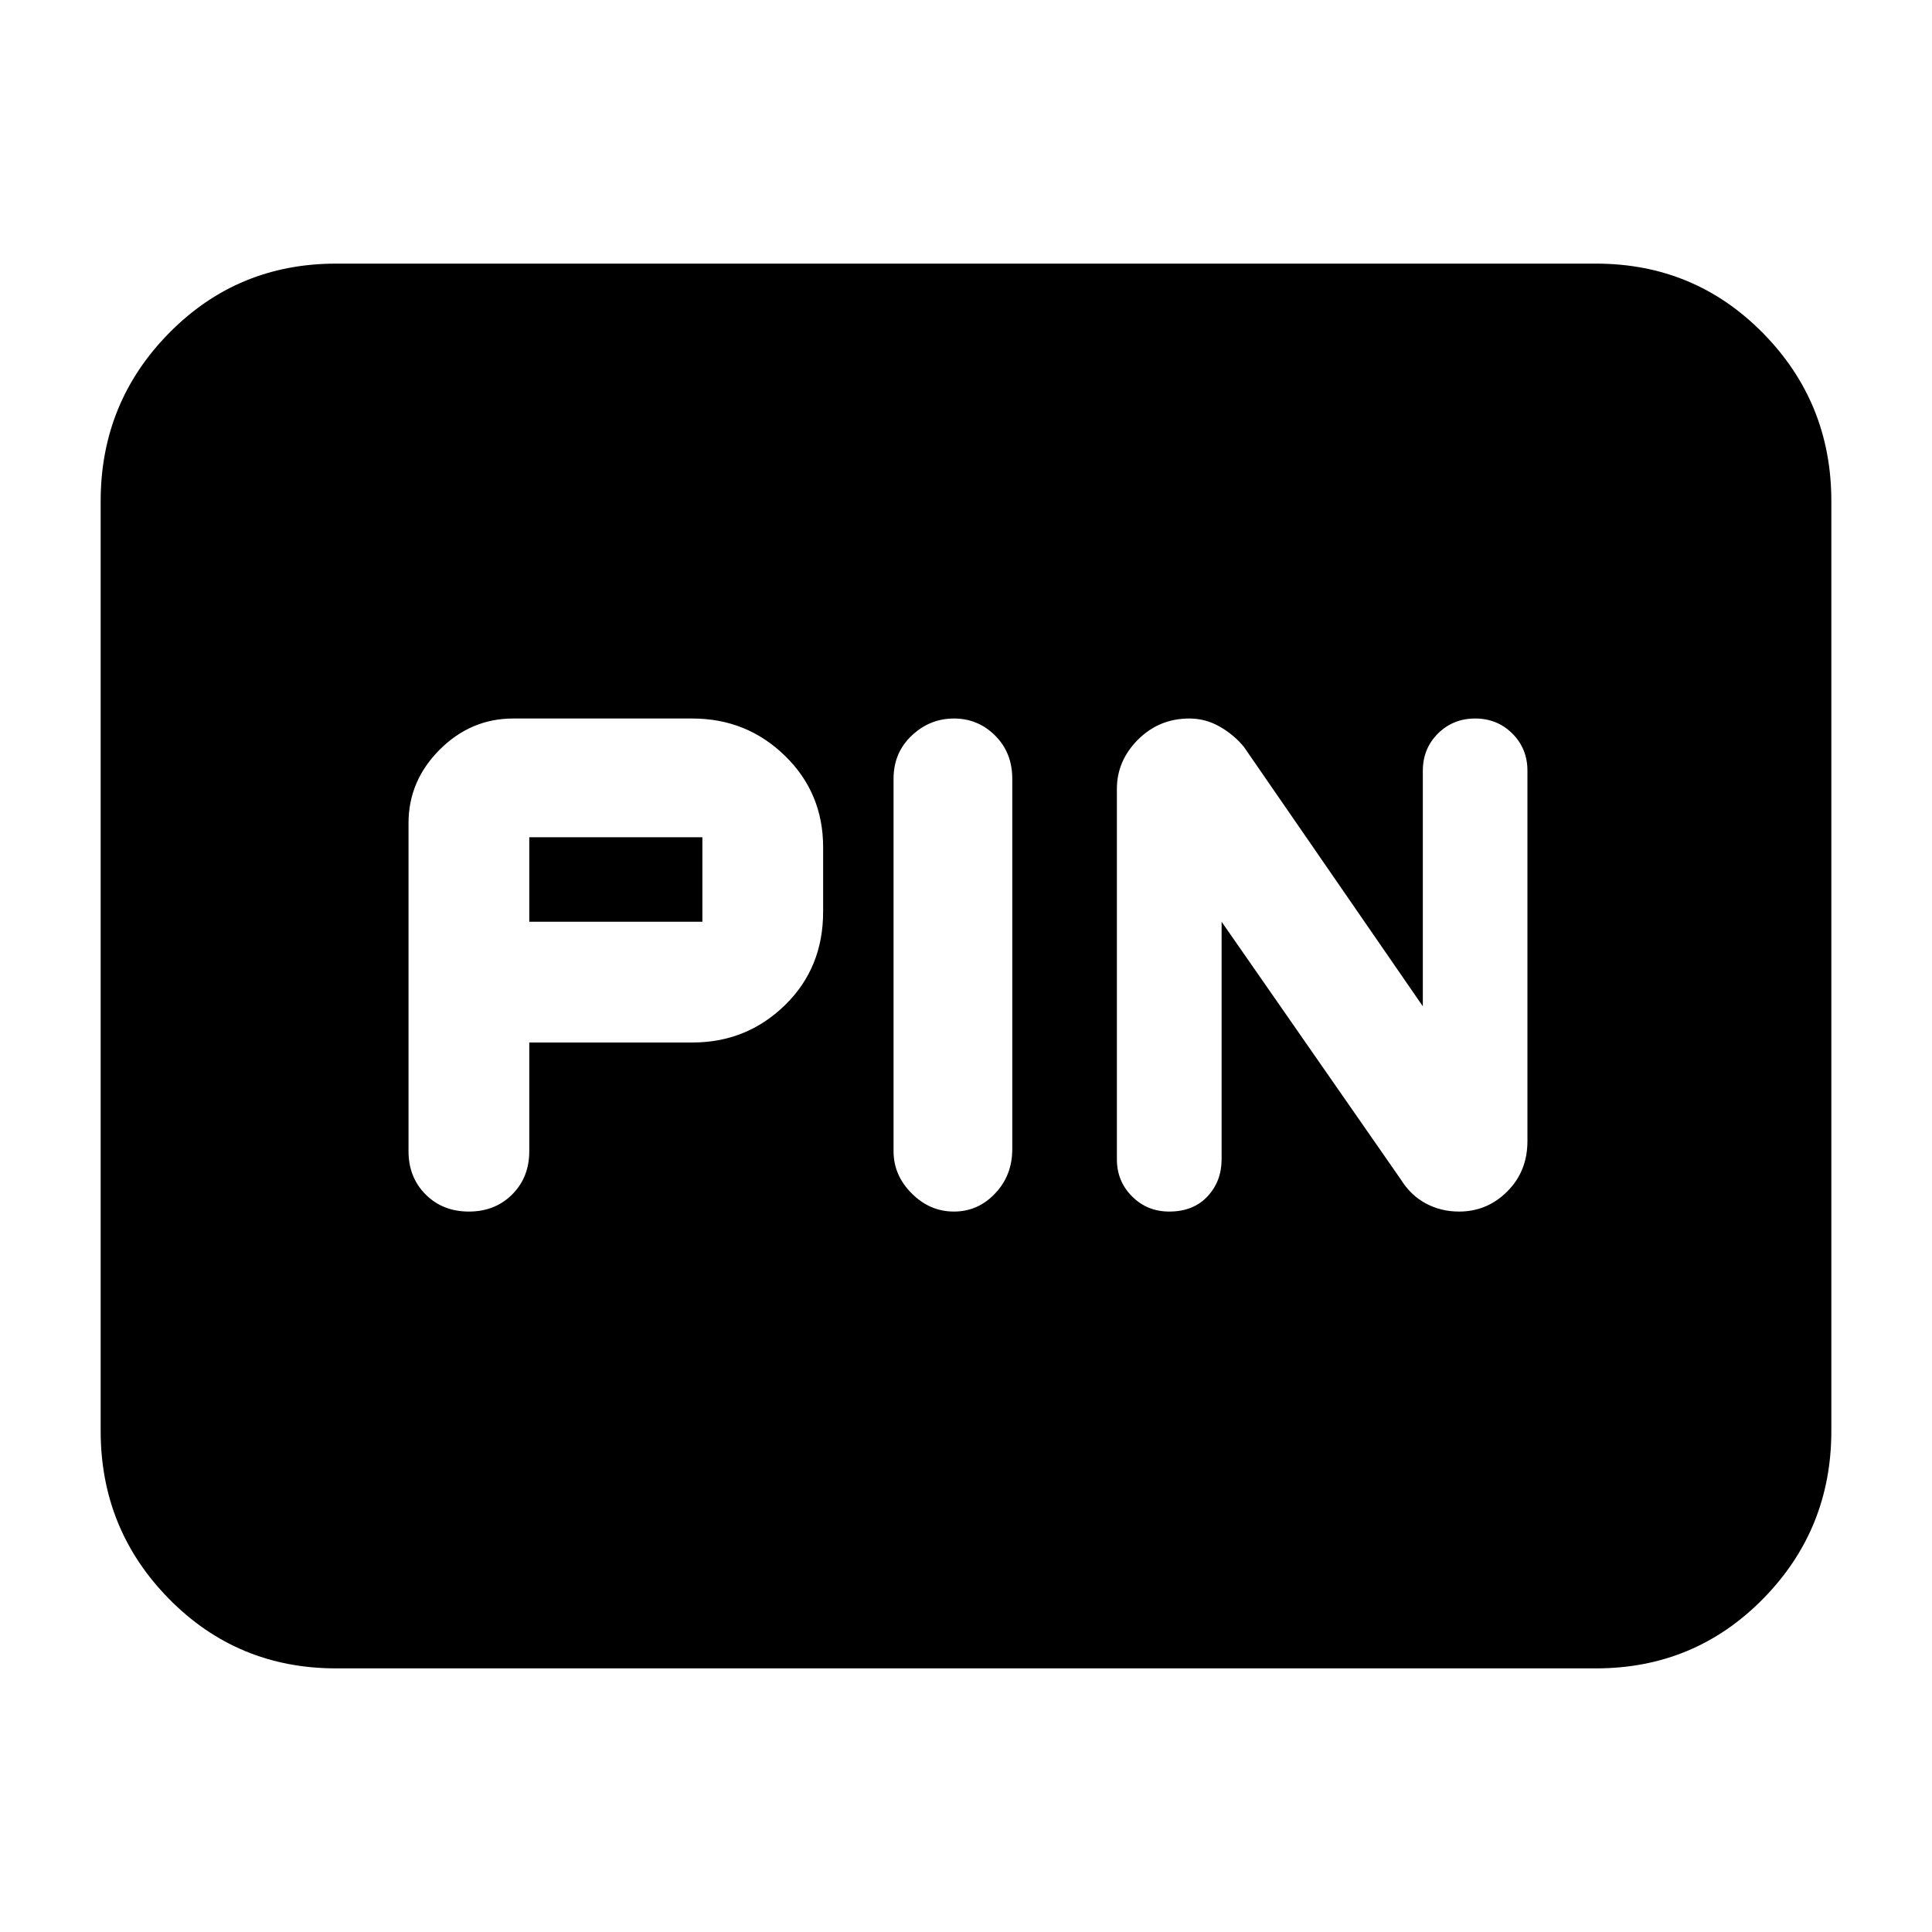 <svg xmlns="http://www.w3.org/2000/svg" height="20" width="20"><path d="M12.104 12.542Q12.354 12.542 12.5 12.385Q12.646 12.229 12.646 12V9.542L14.5 12.208Q14.604 12.375 14.76 12.458Q14.917 12.542 15.104 12.542Q15.396 12.542 15.604 12.333Q15.812 12.125 15.812 11.812V7.979Q15.812 7.75 15.656 7.594Q15.5 7.438 15.271 7.438Q15.042 7.438 14.885 7.594Q14.729 7.75 14.729 7.979V10.417L12.875 7.729Q12.771 7.604 12.625 7.521Q12.479 7.438 12.312 7.438Q12 7.438 11.781 7.656Q11.562 7.875 11.562 8.167V12Q11.562 12.229 11.719 12.385Q11.875 12.542 12.104 12.542ZM9.875 12.542Q10.125 12.542 10.302 12.354Q10.479 12.167 10.479 11.896V8.062Q10.479 7.792 10.302 7.615Q10.125 7.438 9.875 7.438Q9.625 7.438 9.438 7.615Q9.25 7.792 9.25 8.062V11.917Q9.25 12.167 9.438 12.354Q9.625 12.542 9.875 12.542ZM4.854 12.542Q5.125 12.542 5.302 12.365Q5.479 12.188 5.479 11.917V10.792H7.167Q7.729 10.792 8.125 10.406Q8.521 10.021 8.521 9.438V8.771Q8.521 8.208 8.125 7.823Q7.729 7.438 7.167 7.438H5.312Q4.875 7.438 4.552 7.76Q4.229 8.083 4.229 8.521V11.917Q4.229 12.188 4.406 12.365Q4.583 12.542 4.854 12.542ZM5.479 9.542V8.667H7.271Q7.271 8.667 7.271 8.667Q7.271 8.667 7.271 8.667V9.542Q7.271 9.542 7.271 9.542Q7.271 9.542 7.271 9.542ZM3.479 17.271Q2.458 17.271 1.75 16.552Q1.042 15.833 1.042 14.812V5.188Q1.042 4.167 1.75 3.448Q2.458 2.729 3.479 2.729H16.521Q17.542 2.729 18.25 3.448Q18.958 4.167 18.958 5.188V14.812Q18.958 15.833 18.25 16.552Q17.542 17.271 16.521 17.271Z"/></svg>